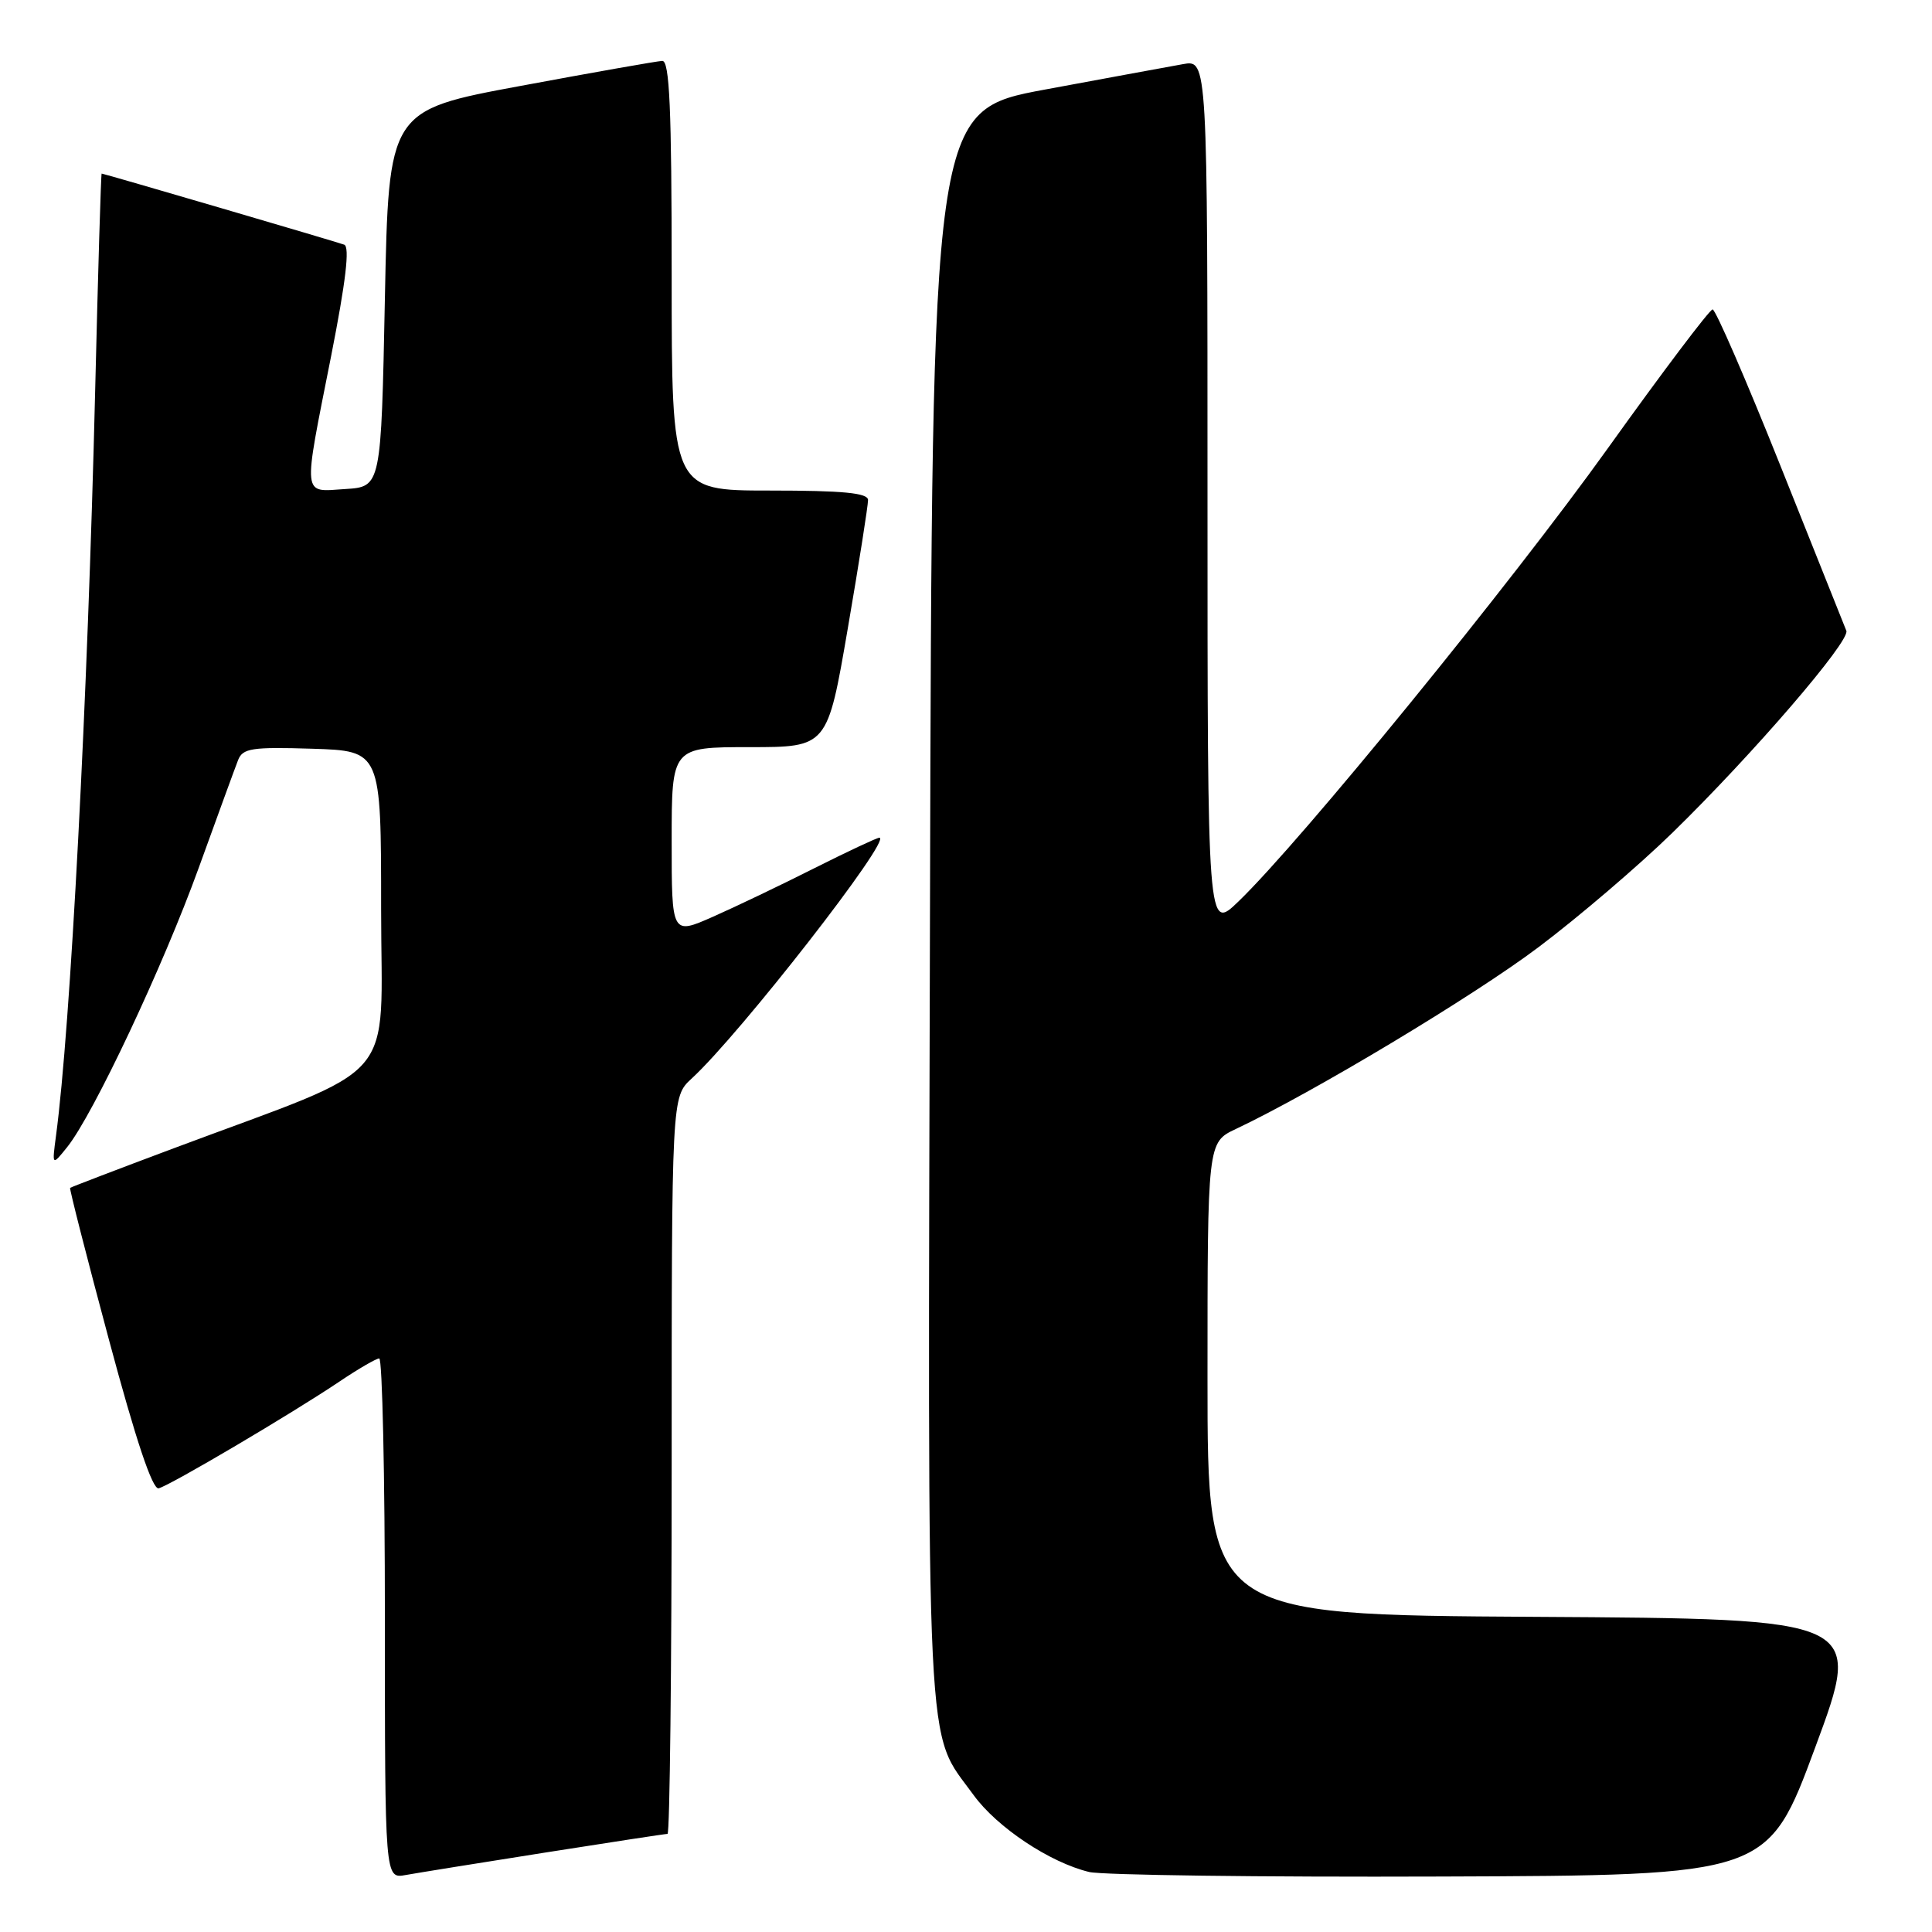 <?xml version="1.0" encoding="UTF-8" standalone="no"?>
<!DOCTYPE svg PUBLIC "-//W3C//DTD SVG 1.1//EN" "http://www.w3.org/Graphics/SVG/1.1/DTD/svg11.dtd" >
<svg xmlns="http://www.w3.org/2000/svg" xmlns:xlink="http://www.w3.org/1999/xlink" version="1.1" viewBox="0 0 256 256">
 <g >
 <path fill="currentColor"
d=" M 72.20 245.48 C 80.83 244.12 88.14 243.00 88.45 243.00 C 88.75 243.00 89.00 221.03 89.00 194.17 C 89.00 145.35 89.00 145.35 91.64 142.92 C 98.04 137.05 118.33 111.00 116.52 111.00 C 116.21 111.00 112.35 112.81 107.95 115.02 C 103.55 117.24 97.49 120.14 94.48 121.47 C 89.00 123.89 89.00 123.89 89.00 111.44 C 89.00 99.00 89.00 99.00 99.32 99.00 C 109.64 99.00 109.64 99.00 112.34 83.25 C 113.83 74.59 115.03 66.94 115.02 66.25 C 115.01 65.32 111.72 65.00 102.00 65.00 C 89.00 65.00 89.00 65.00 89.00 36.50 C 89.00 14.33 88.72 8.01 87.75 8.07 C 87.06 8.10 78.62 9.59 69.00 11.38 C 51.50 14.62 51.50 14.62 51.00 39.56 C 50.50 64.50 50.50 64.50 45.75 64.80 C 39.99 65.17 40.10 66.25 43.88 47.16 C 45.82 37.31 46.37 32.70 45.61 32.42 C 44.47 32.00 13.76 23.00 13.47 23.00 C 13.38 23.00 12.99 35.94 12.61 51.75 C 11.62 92.63 9.34 136.19 7.42 150.50 C 6.89 154.50 6.89 154.50 8.90 152.00 C 12.36 147.69 21.62 128.03 26.33 115.00 C 28.82 108.12 31.16 101.70 31.55 100.71 C 32.16 99.15 33.37 98.96 41.37 99.21 C 50.50 99.50 50.50 99.50 50.50 120.42 C 50.50 144.14 53.42 140.77 23.00 152.16 C 15.57 154.94 9.41 157.30 9.29 157.40 C 9.18 157.50 11.49 166.56 14.44 177.54 C 18.00 190.82 20.20 197.40 21.02 197.21 C 22.51 196.85 38.73 187.27 45.00 183.05 C 47.48 181.38 49.84 180.01 50.25 180.00 C 50.66 180.00 51.00 195.51 51.00 214.47 C 51.00 248.95 51.00 248.95 53.75 248.45 C 55.26 248.18 63.56 246.84 72.20 245.48 Z  M 240.54 231.50 C 246.84 214.50 246.84 214.50 203.42 214.24 C 160.00 213.98 160.00 213.98 160.00 182.67 C 160.00 151.37 160.00 151.37 163.75 149.60 C 174.03 144.74 195.27 131.98 203.87 125.50 C 209.20 121.49 217.17 114.67 221.60 110.35 C 232.27 99.94 245.19 84.93 244.65 83.58 C 244.41 82.99 240.49 73.16 235.93 61.75 C 231.37 50.34 227.32 41.00 226.93 41.00 C 226.54 41.00 220.29 49.28 213.04 59.41 C 200.21 77.33 172.35 111.51 164.10 119.45 C 160.00 123.41 160.00 123.41 160.00 65.66 C 160.00 7.91 160.00 7.91 156.75 8.50 C 154.96 8.82 146.75 10.33 138.50 11.86 C 123.50 14.64 123.50 14.64 123.23 120.07 C 122.93 236.04 122.58 228.98 129.01 237.86 C 132.11 242.13 139.12 246.80 144.33 248.05 C 146.07 248.46 167.02 248.74 190.87 248.65 C 234.25 248.50 234.25 248.50 240.54 231.50 Z "/>
</g>
</svg>